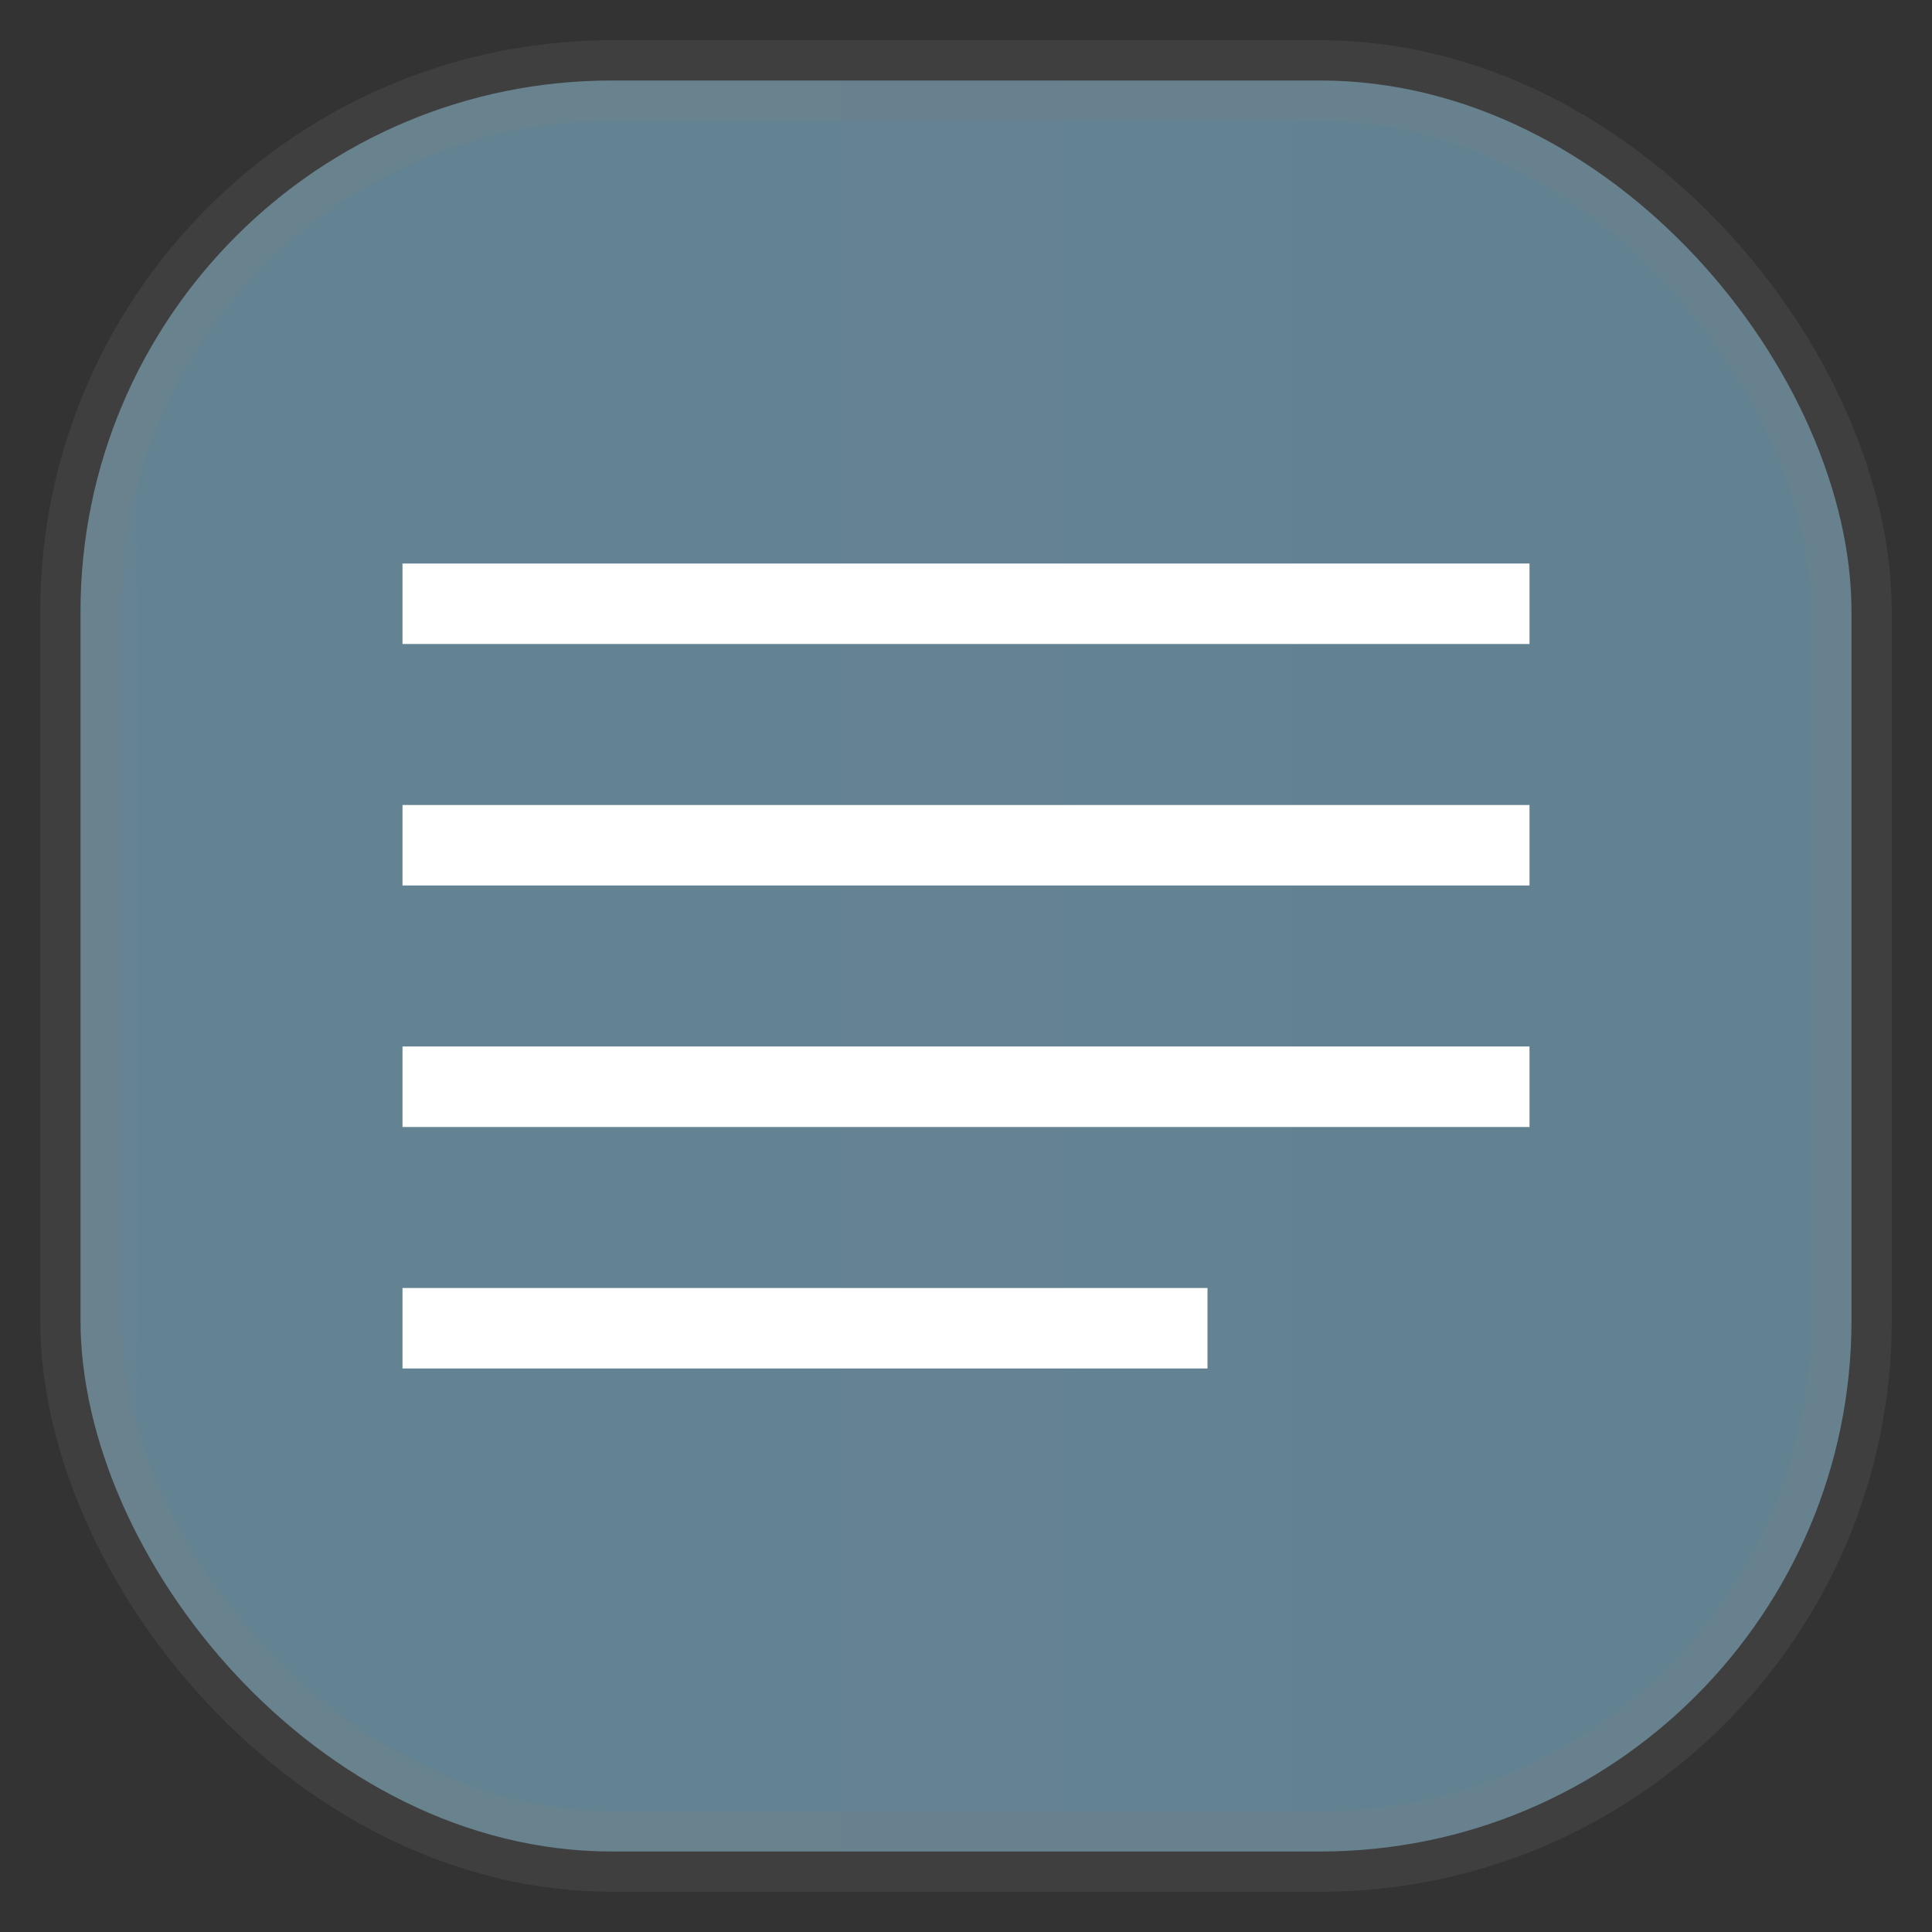 <svg xmlns="http://www.w3.org/2000/svg" width="24" height="24" fill="none">
<rect width="100%" height="100%" fill="#333333" stroke="none"/>
<rect width="22" height="22" x="1" y="1" opacity="0.85" fill="url(#a)" rx="6.6" style="vector-effect:non-scaling-stroke;-inkscape-stroke:hairline;stroke-width:1;stroke-dasharray:none;stroke:gray;stroke-opacity:.2"/>
<path fill="#fff" d="M5 17v-1h10v1zm0-3v-1h14v1zm0-3v-1h14v1zm0-3V7h14v1z"/>
<defs>
<linearGradient id="a" gradientTransform="scale(33)" gradientUnits="userSpaceOnUse">
<stop stop-color="#6D91A3"/>
<stop offset="1" stop-color="#1C4E66"/>
</linearGradient>
</defs>
</svg>
